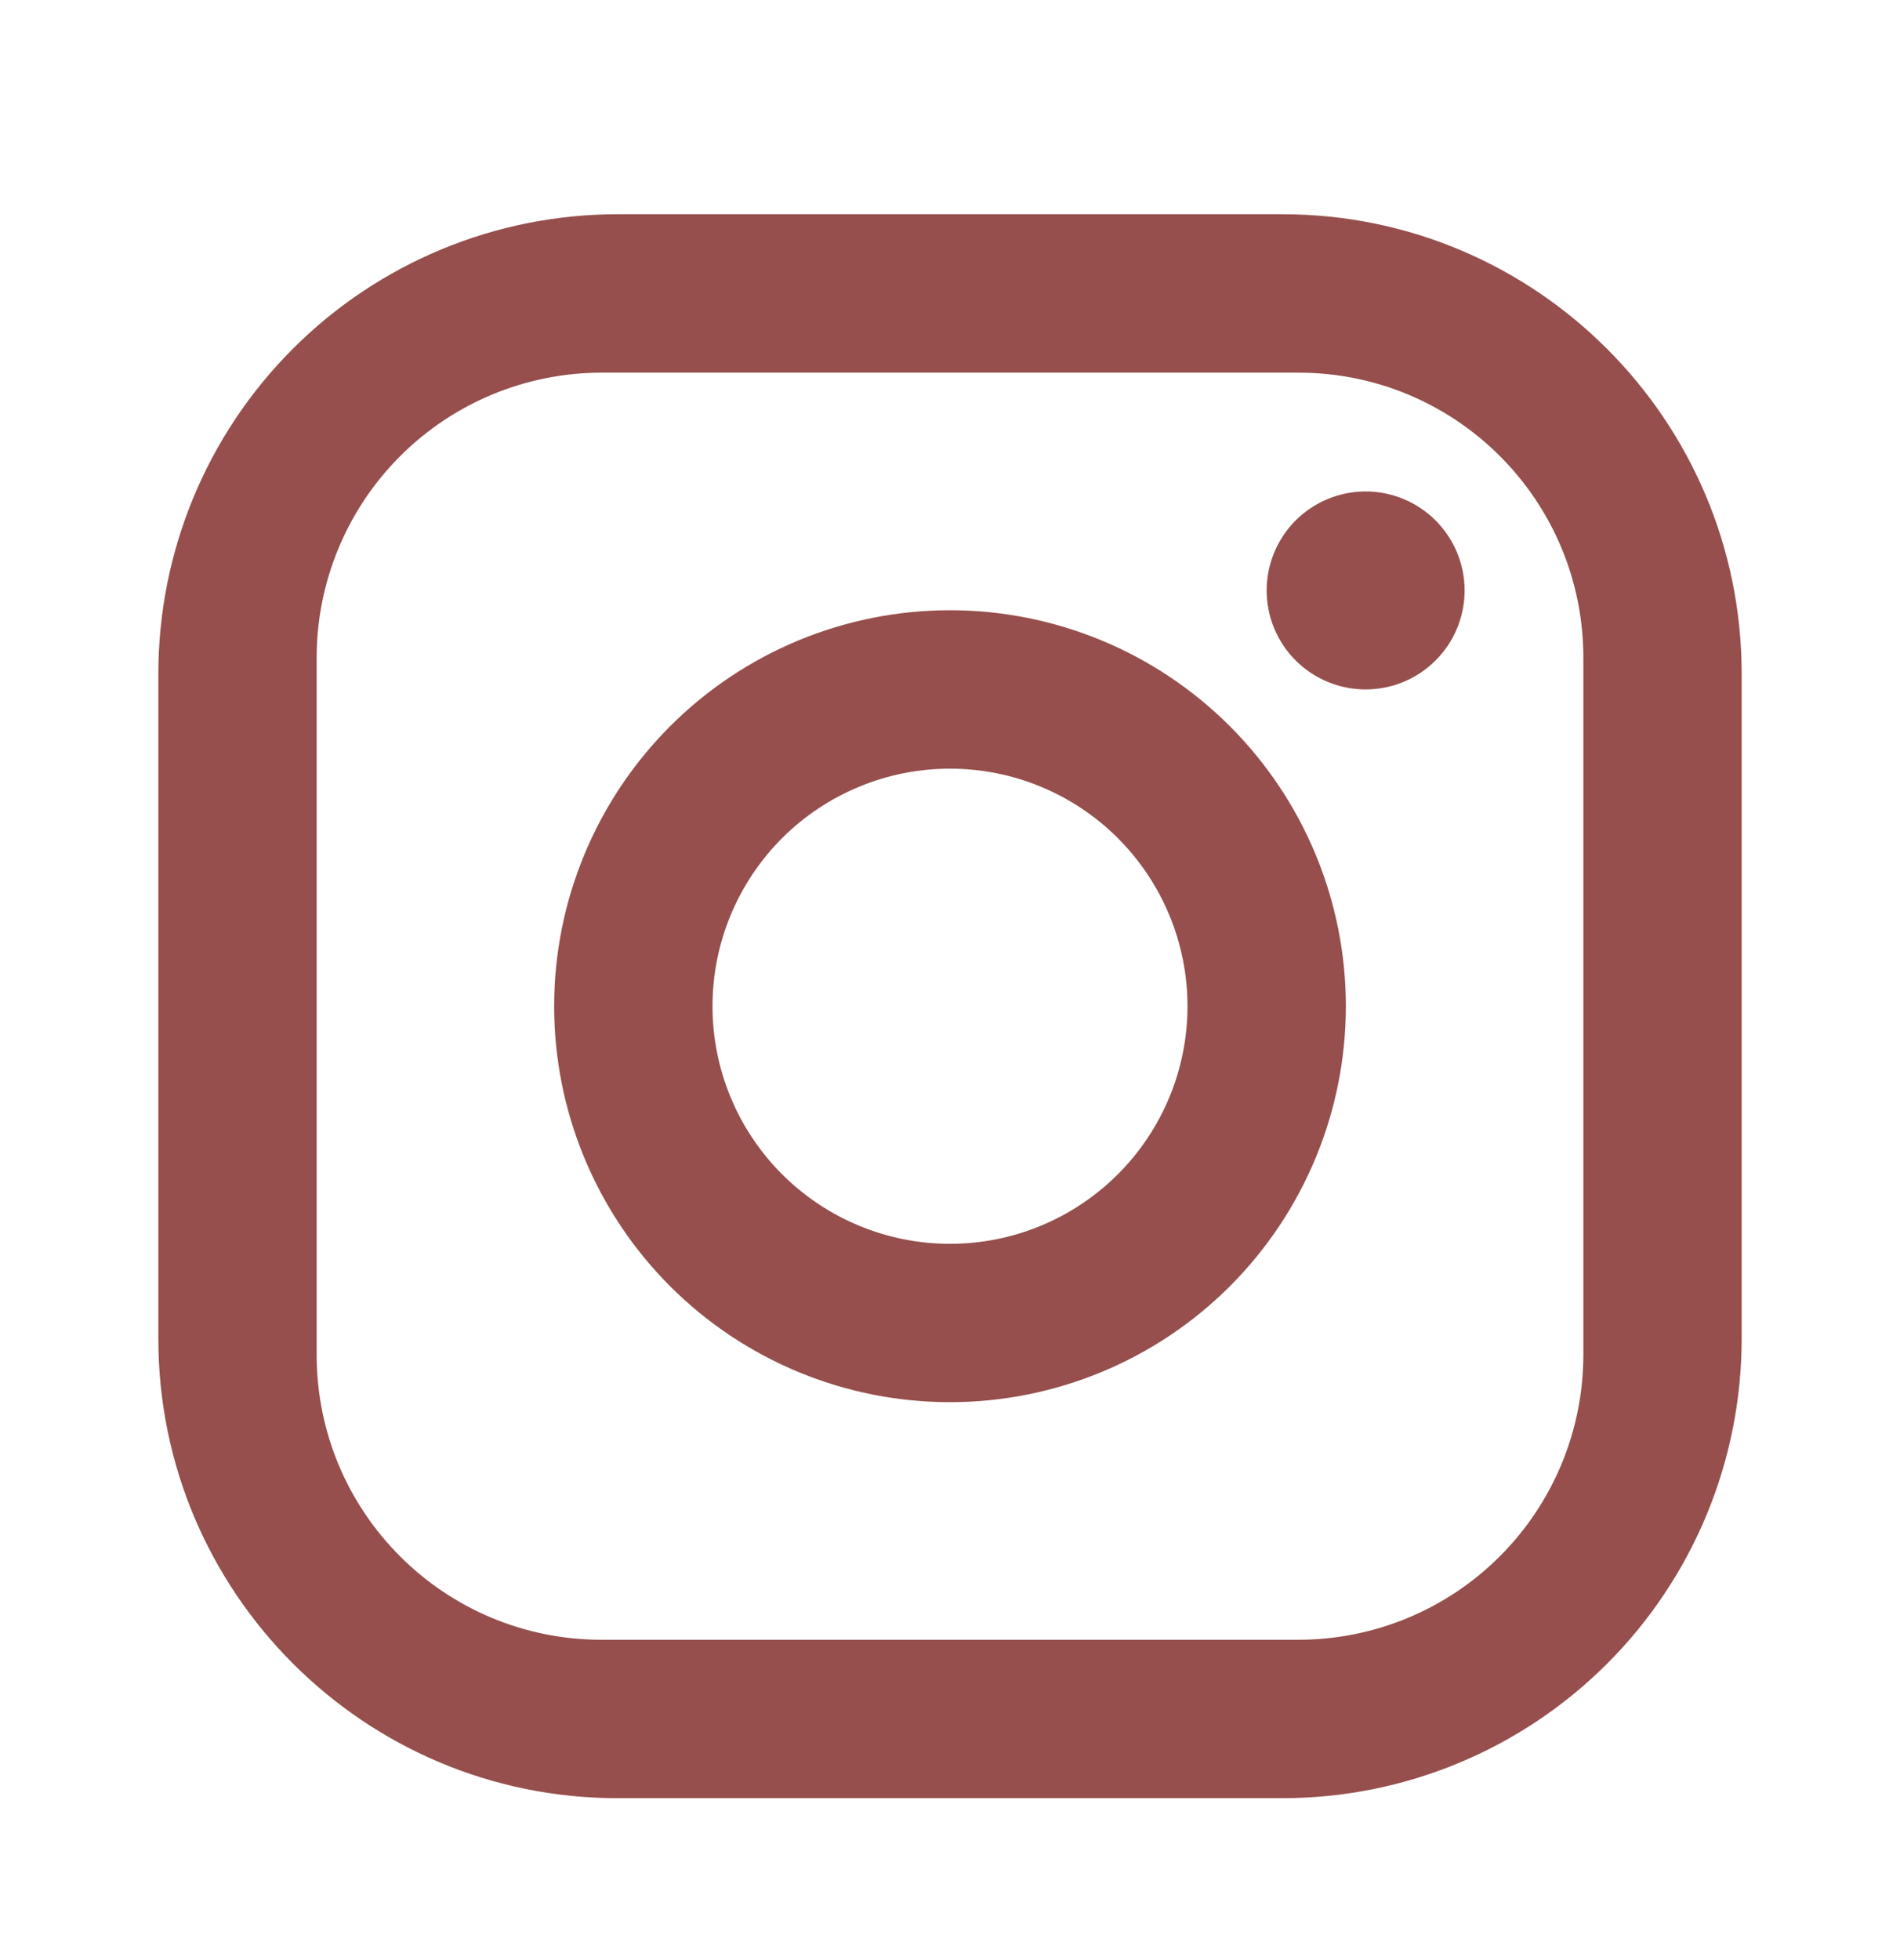 <svg width="32" height="33" viewBox="0 0 32 33" fill="none" xmlns="http://www.w3.org/2000/svg">
<path d="M10.4 3.607H21.6C25.867 3.607 29.333 7.074 29.333 11.341V22.541C29.333 24.592 28.518 26.559 27.068 28.009C25.618 29.459 23.651 30.274 21.6 30.274H10.4C6.133 30.274 2.667 26.807 2.667 22.541V11.341C2.667 9.29 3.481 7.323 4.932 5.872C6.382 4.422 8.349 3.607 10.4 3.607ZM10.133 6.274C8.86 6.274 7.639 6.78 6.739 7.68C5.839 8.58 5.333 9.801 5.333 11.074V22.807C5.333 25.461 7.48 27.607 10.133 27.607H21.867C23.14 27.607 24.361 27.102 25.261 26.201C26.161 25.301 26.667 24.081 26.667 22.807V11.074C26.667 8.421 24.52 6.274 21.867 6.274H10.133ZM23 8.274C23.442 8.274 23.866 8.45 24.178 8.762C24.491 9.075 24.667 9.499 24.667 9.941C24.667 10.383 24.491 10.807 24.178 11.119C23.866 11.432 23.442 11.607 23 11.607C22.558 11.607 22.134 11.432 21.821 11.119C21.509 10.807 21.333 10.383 21.333 9.941C21.333 9.499 21.509 9.075 21.821 8.762C22.134 8.45 22.558 8.274 23 8.274ZM16 10.274C17.768 10.274 19.464 10.976 20.714 12.227C21.964 13.477 22.667 15.173 22.667 16.941C22.667 18.709 21.964 20.405 20.714 21.655C19.464 22.905 17.768 23.607 16 23.607C14.232 23.607 12.536 22.905 11.286 21.655C10.036 20.405 9.333 18.709 9.333 16.941C9.333 15.173 10.036 13.477 11.286 12.227C12.536 10.976 14.232 10.274 16 10.274ZM16 12.941C14.939 12.941 13.922 13.362 13.171 14.112C12.421 14.863 12 15.88 12 16.941C12 18.002 12.421 19.019 13.171 19.769C13.922 20.519 14.939 20.941 16 20.941C17.061 20.941 18.078 20.519 18.828 19.769C19.578 19.019 20 18.002 20 16.941C20 15.88 19.578 14.863 18.828 14.112C18.078 13.362 17.061 12.941 16 12.941Z" fill="#964F4C"/>
</svg>
